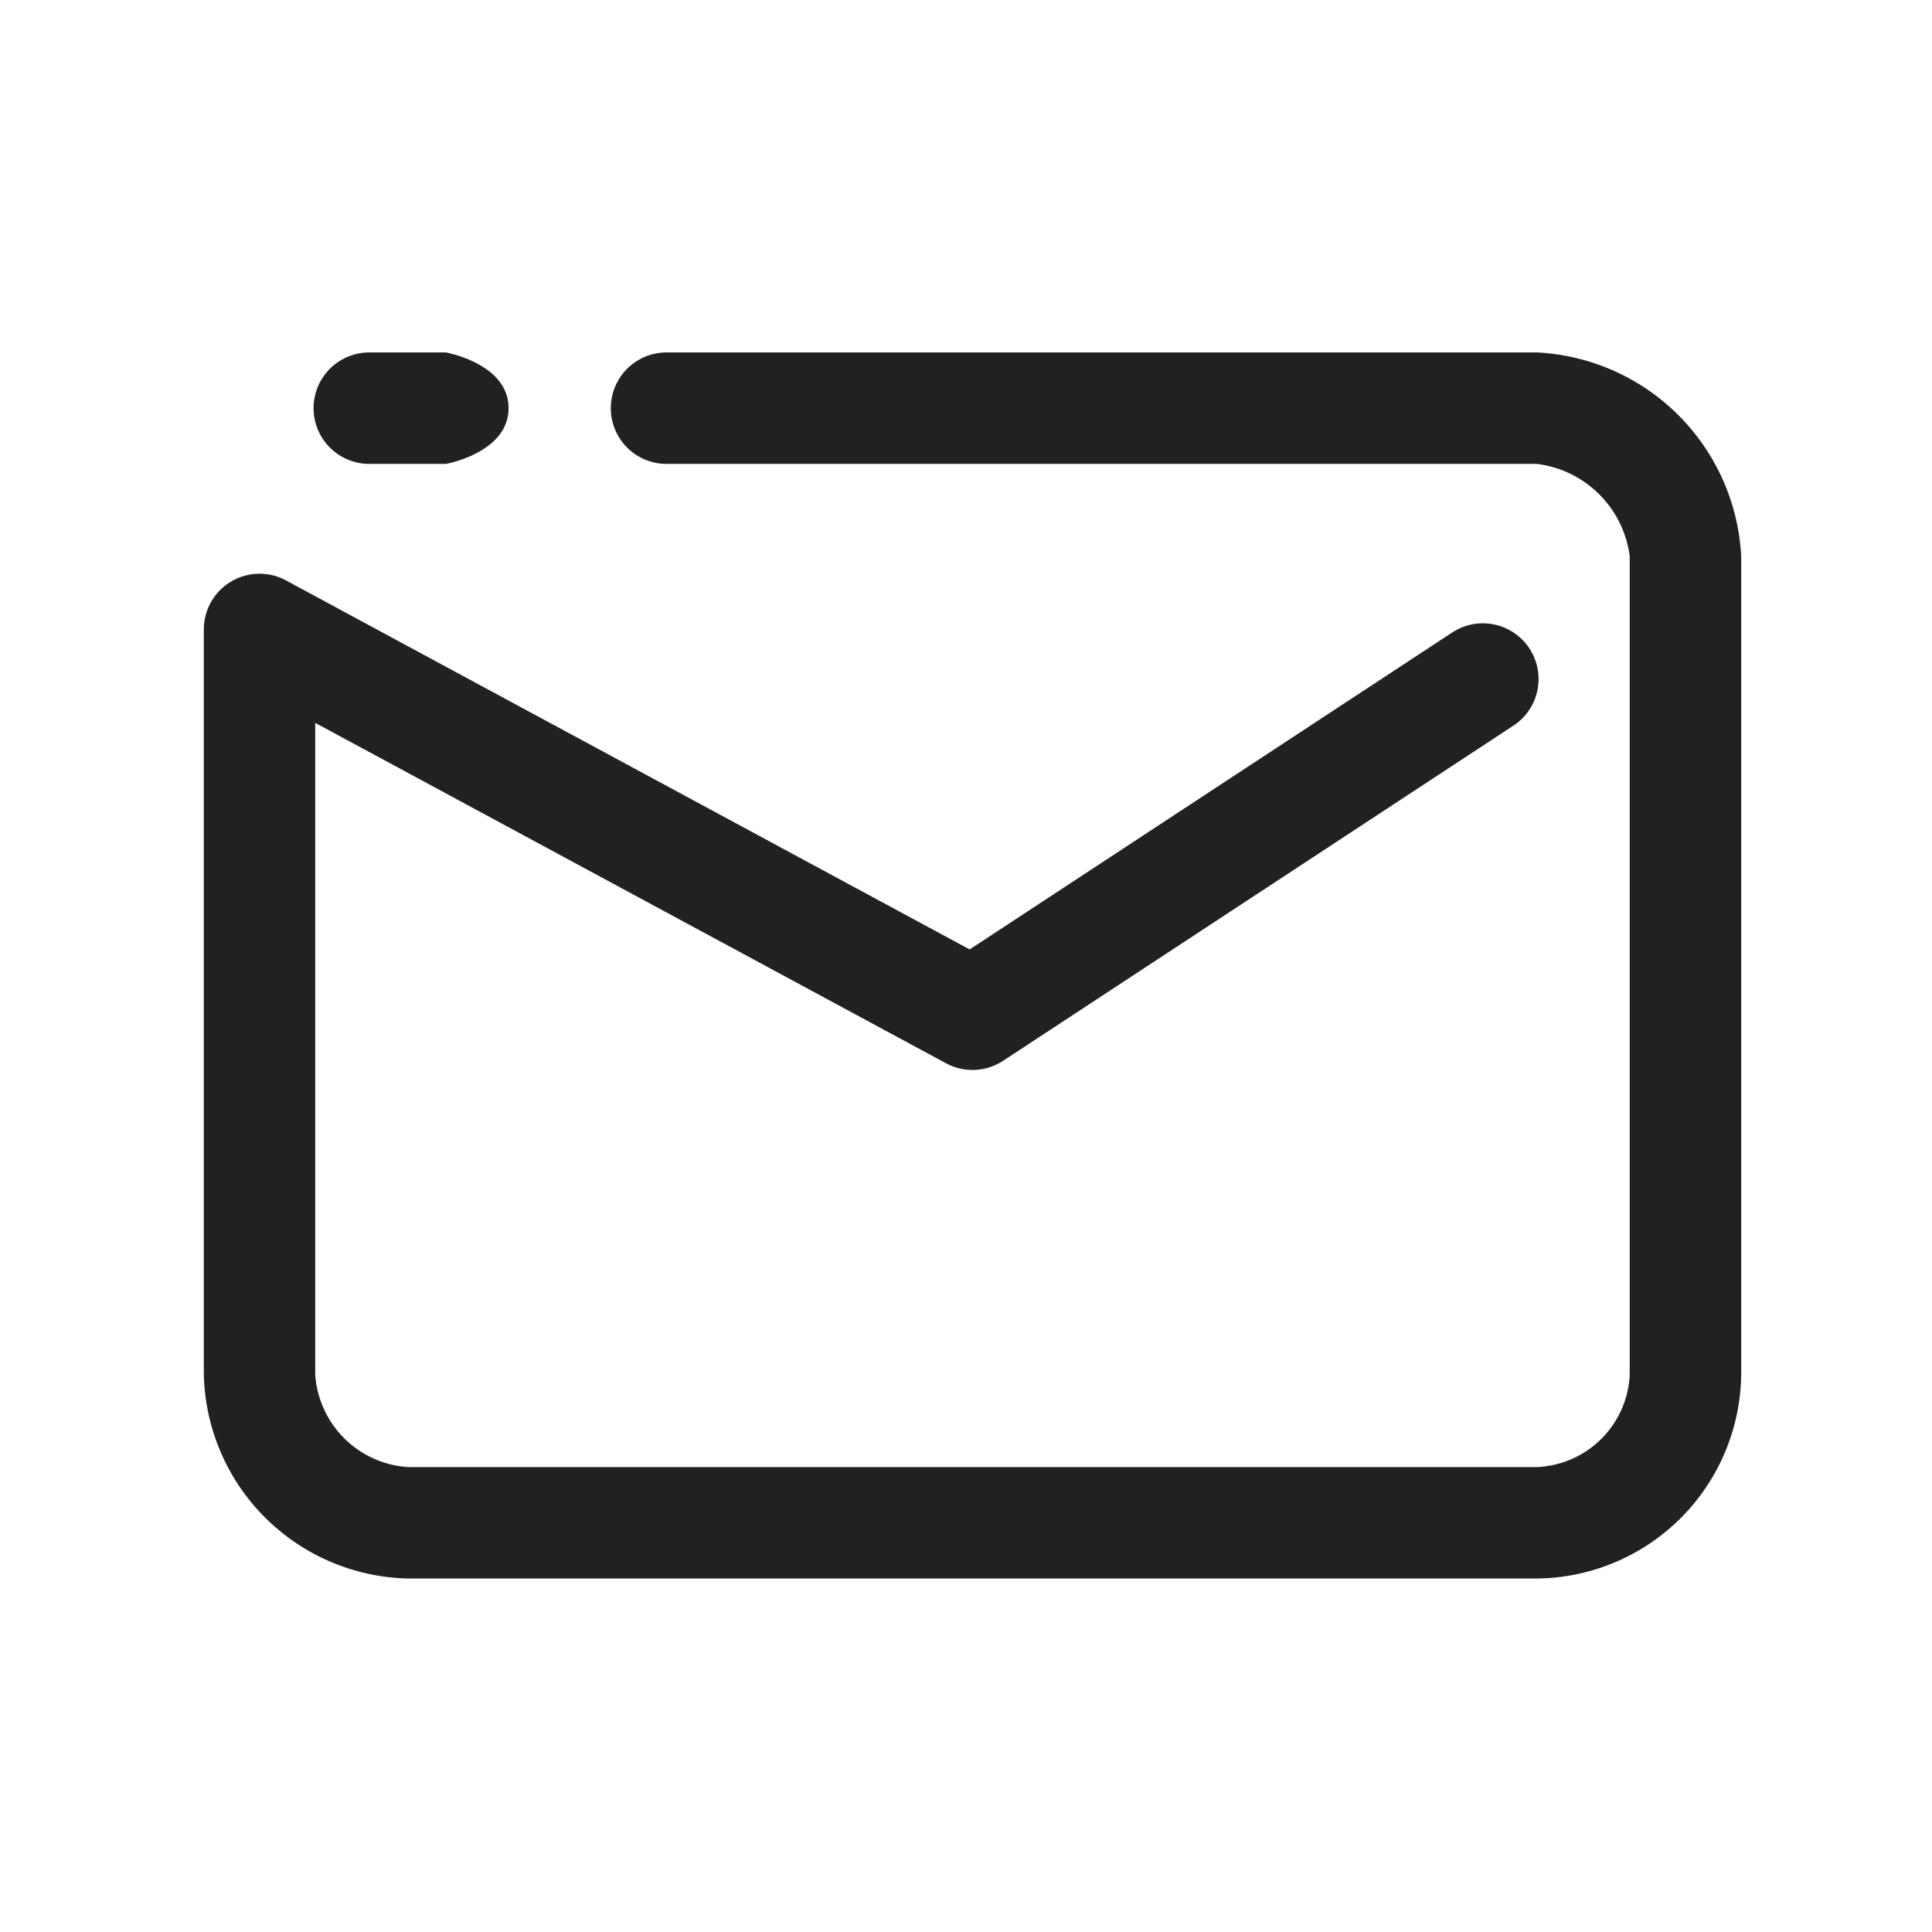<svg xmlns="http://www.w3.org/2000/svg" width="26" height="26" viewBox="0 0 26 26"><path fill="#212121" d="M20.682 4.743H8.97a.75.75 0 0 0 0 1.5h11.712a1.437 1.437 0 0 1 1.25 1.242v11.016a1.304 1.304 0 0 1-1.25 1.242H5.492a1.337 1.337 0 0 1-1.25-1.248V9.728l8.489 4.581a.75.75 0 0 0 .768-.033l6.873-4.514a.75.75 0 0 0-.823-1.254l-6.5 4.269-9.2-4.966a.75.75 0 0 0-1.106.66v10.024a2.81 2.81 0 0 0 2.75 2.748h15.189a2.778 2.778 0 0 0 2.75-2.742V7.485a2.896 2.896 0 0 0-2.75-2.742z M4.97 6.243H6s.844-.149.844-.75S6 4.743 6 4.743H4.97a.75.75 0 1 0 0 1.5z"/></svg>
